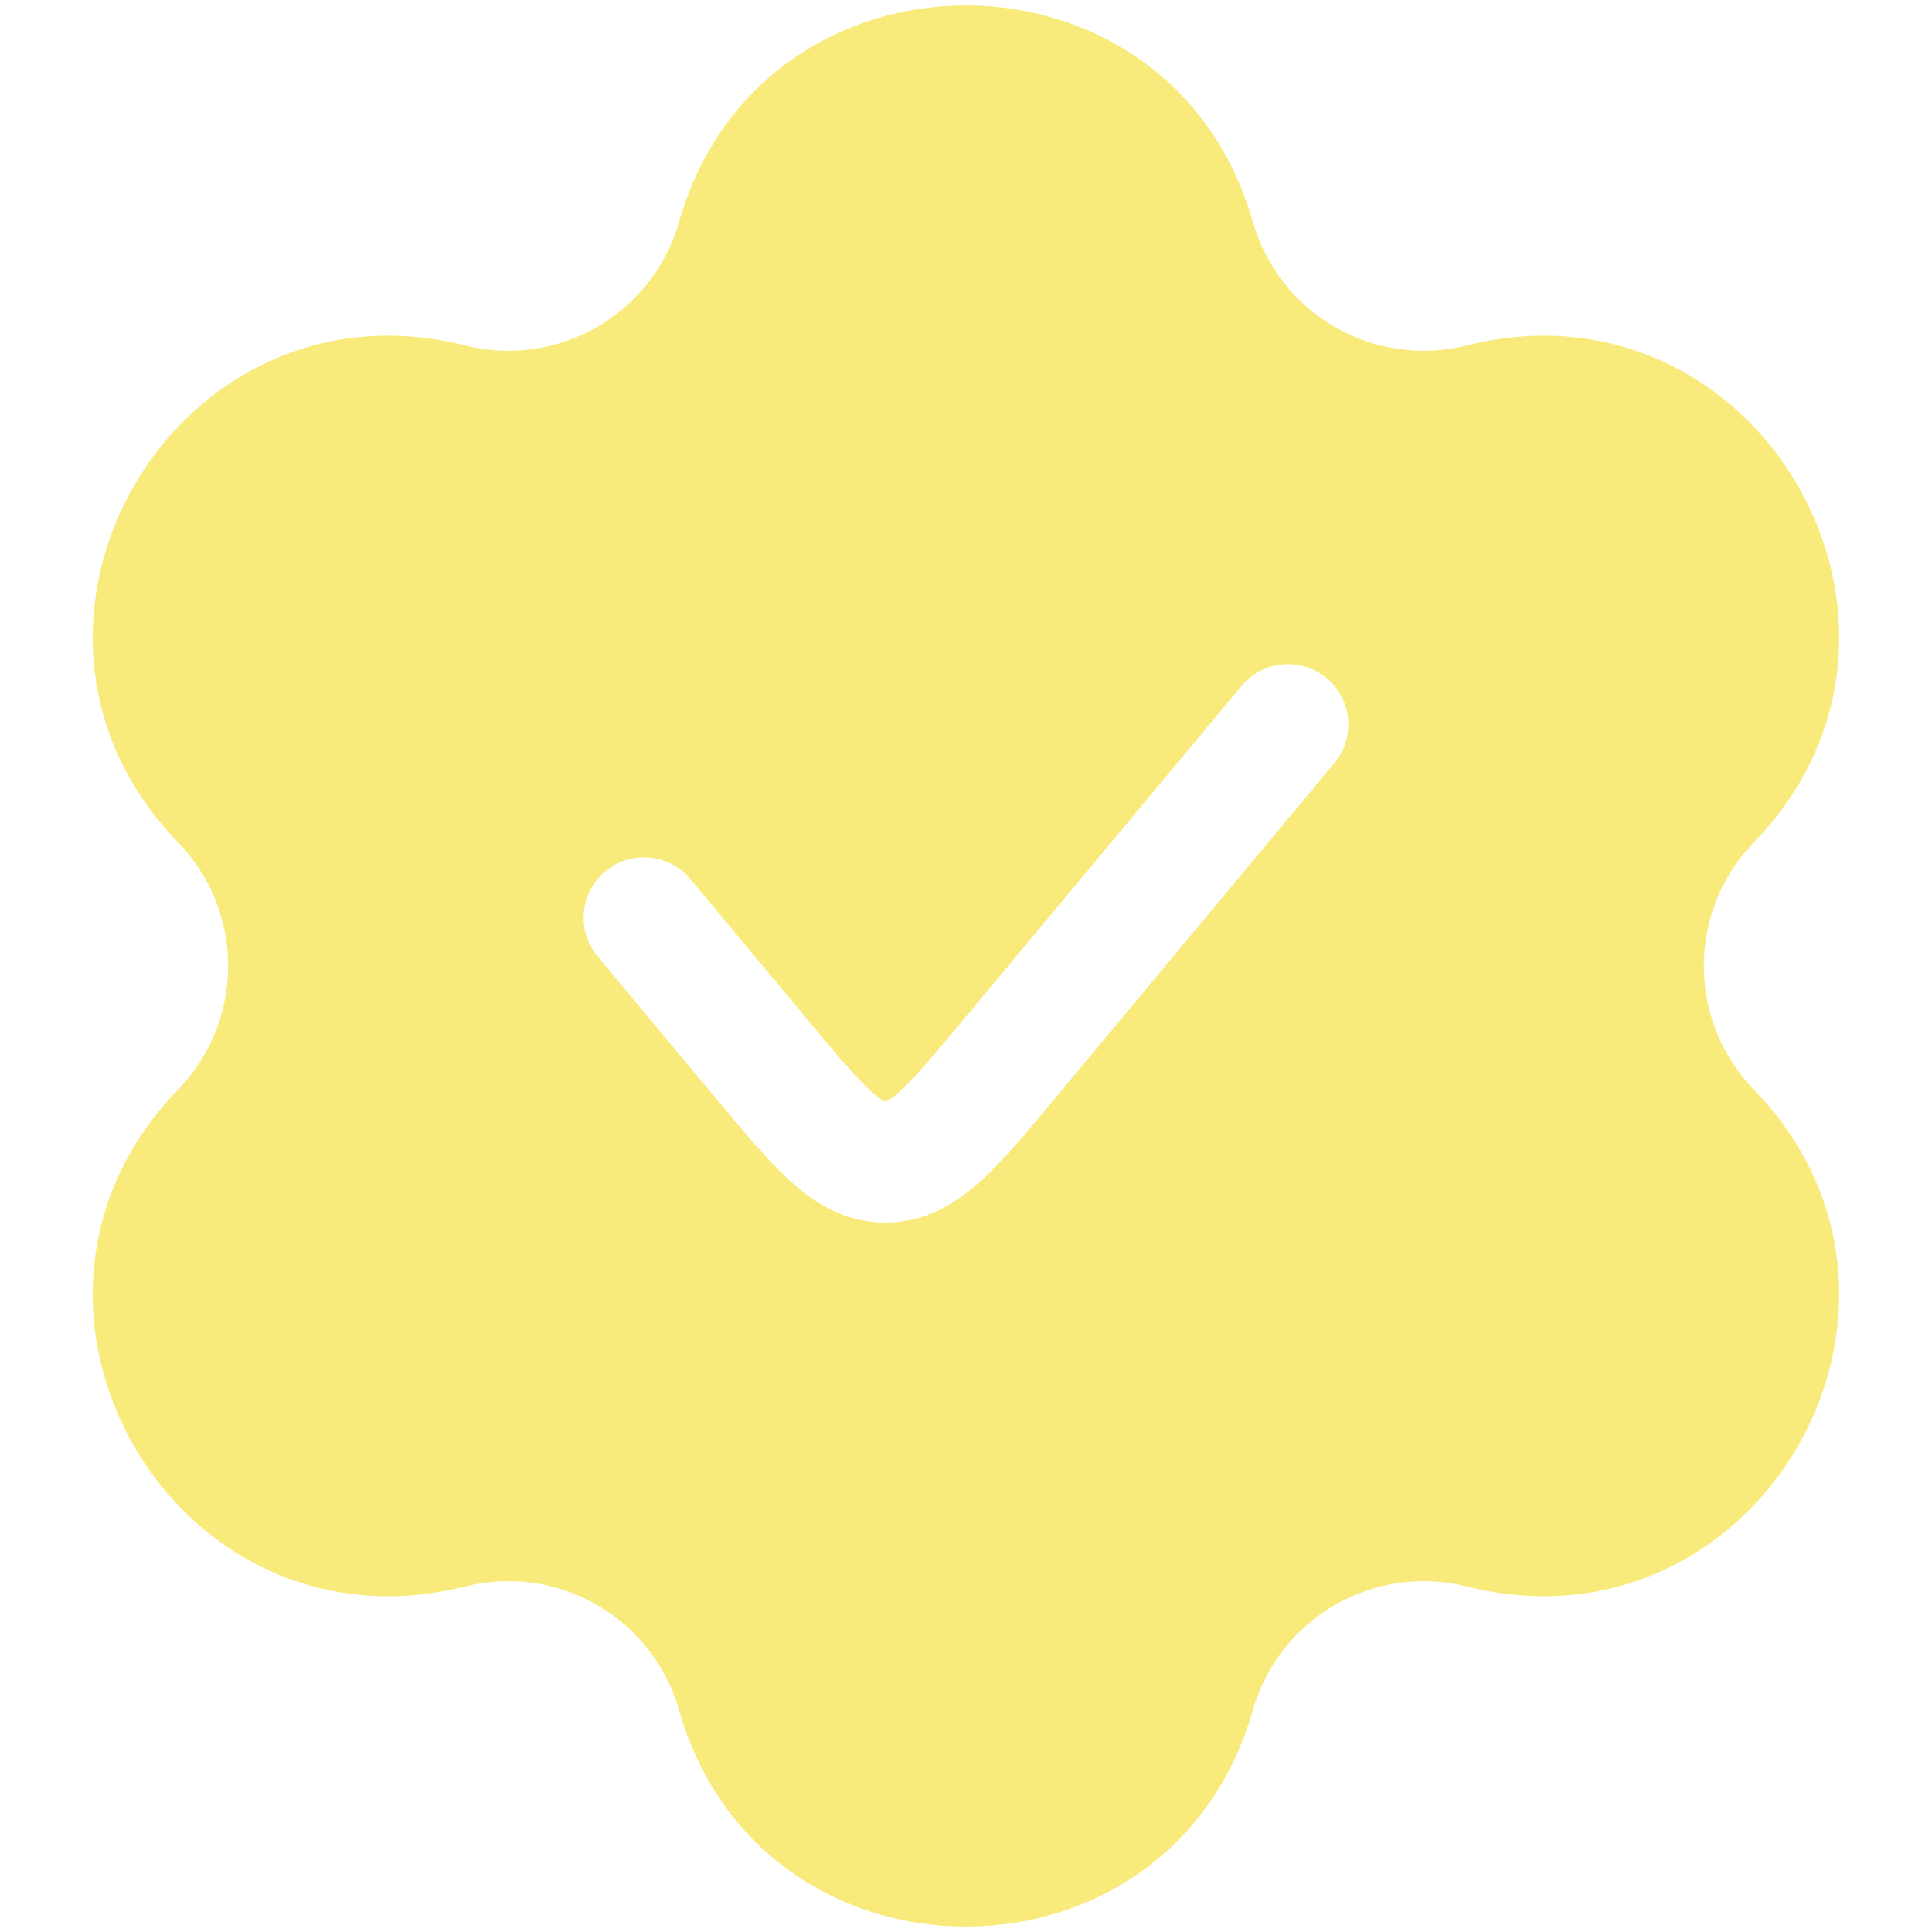 <svg width="40" height="40" viewBox="0 0 40 40" fill="none" xmlns="http://www.w3.org/2000/svg">
<path fill-rule="evenodd" clip-rule="evenodd" d="M14.059 4.594C15.764 -1.382 24.234 -1.382 25.94 4.594C26.485 6.503 28.445 7.635 30.371 7.152C36.399 5.641 40.634 12.976 36.311 17.442C34.931 18.868 34.931 21.132 36.311 22.558C40.634 27.023 36.399 34.358 30.371 32.847C28.445 32.365 26.485 33.497 25.94 35.406C24.234 41.382 15.764 41.382 14.059 35.406C13.514 33.497 11.553 32.365 9.628 32.847C3.599 34.358 -0.636 27.023 3.687 22.558C5.068 21.132 5.068 18.868 3.687 17.442C-0.636 12.976 3.599 5.641 9.628 7.152C11.553 7.635 13.514 6.503 14.059 4.594ZM27.626 15.8C28.068 15.27 27.997 14.482 27.466 14.04C26.936 13.598 26.148 13.669 25.706 14.2L19.933 21.127C19.315 21.868 18.936 22.319 18.623 22.601C18.478 22.732 18.392 22.785 18.351 22.804C18.342 22.808 18.337 22.811 18.333 22.812C18.329 22.811 18.323 22.808 18.315 22.804C18.273 22.785 18.187 22.732 18.042 22.601C17.73 22.319 17.35 21.868 16.732 21.127L14.293 18.2C13.851 17.669 13.063 17.598 12.533 18.04C12.002 18.482 11.931 19.27 12.372 19.8L14.865 22.791C15.412 23.448 15.906 24.041 16.367 24.457C16.868 24.91 17.5 25.313 18.333 25.313C19.165 25.313 19.797 24.91 20.299 24.457C20.759 24.041 21.253 23.448 21.8 22.791L27.626 15.8Z" fill="#F9EB7B"/>
</svg>
